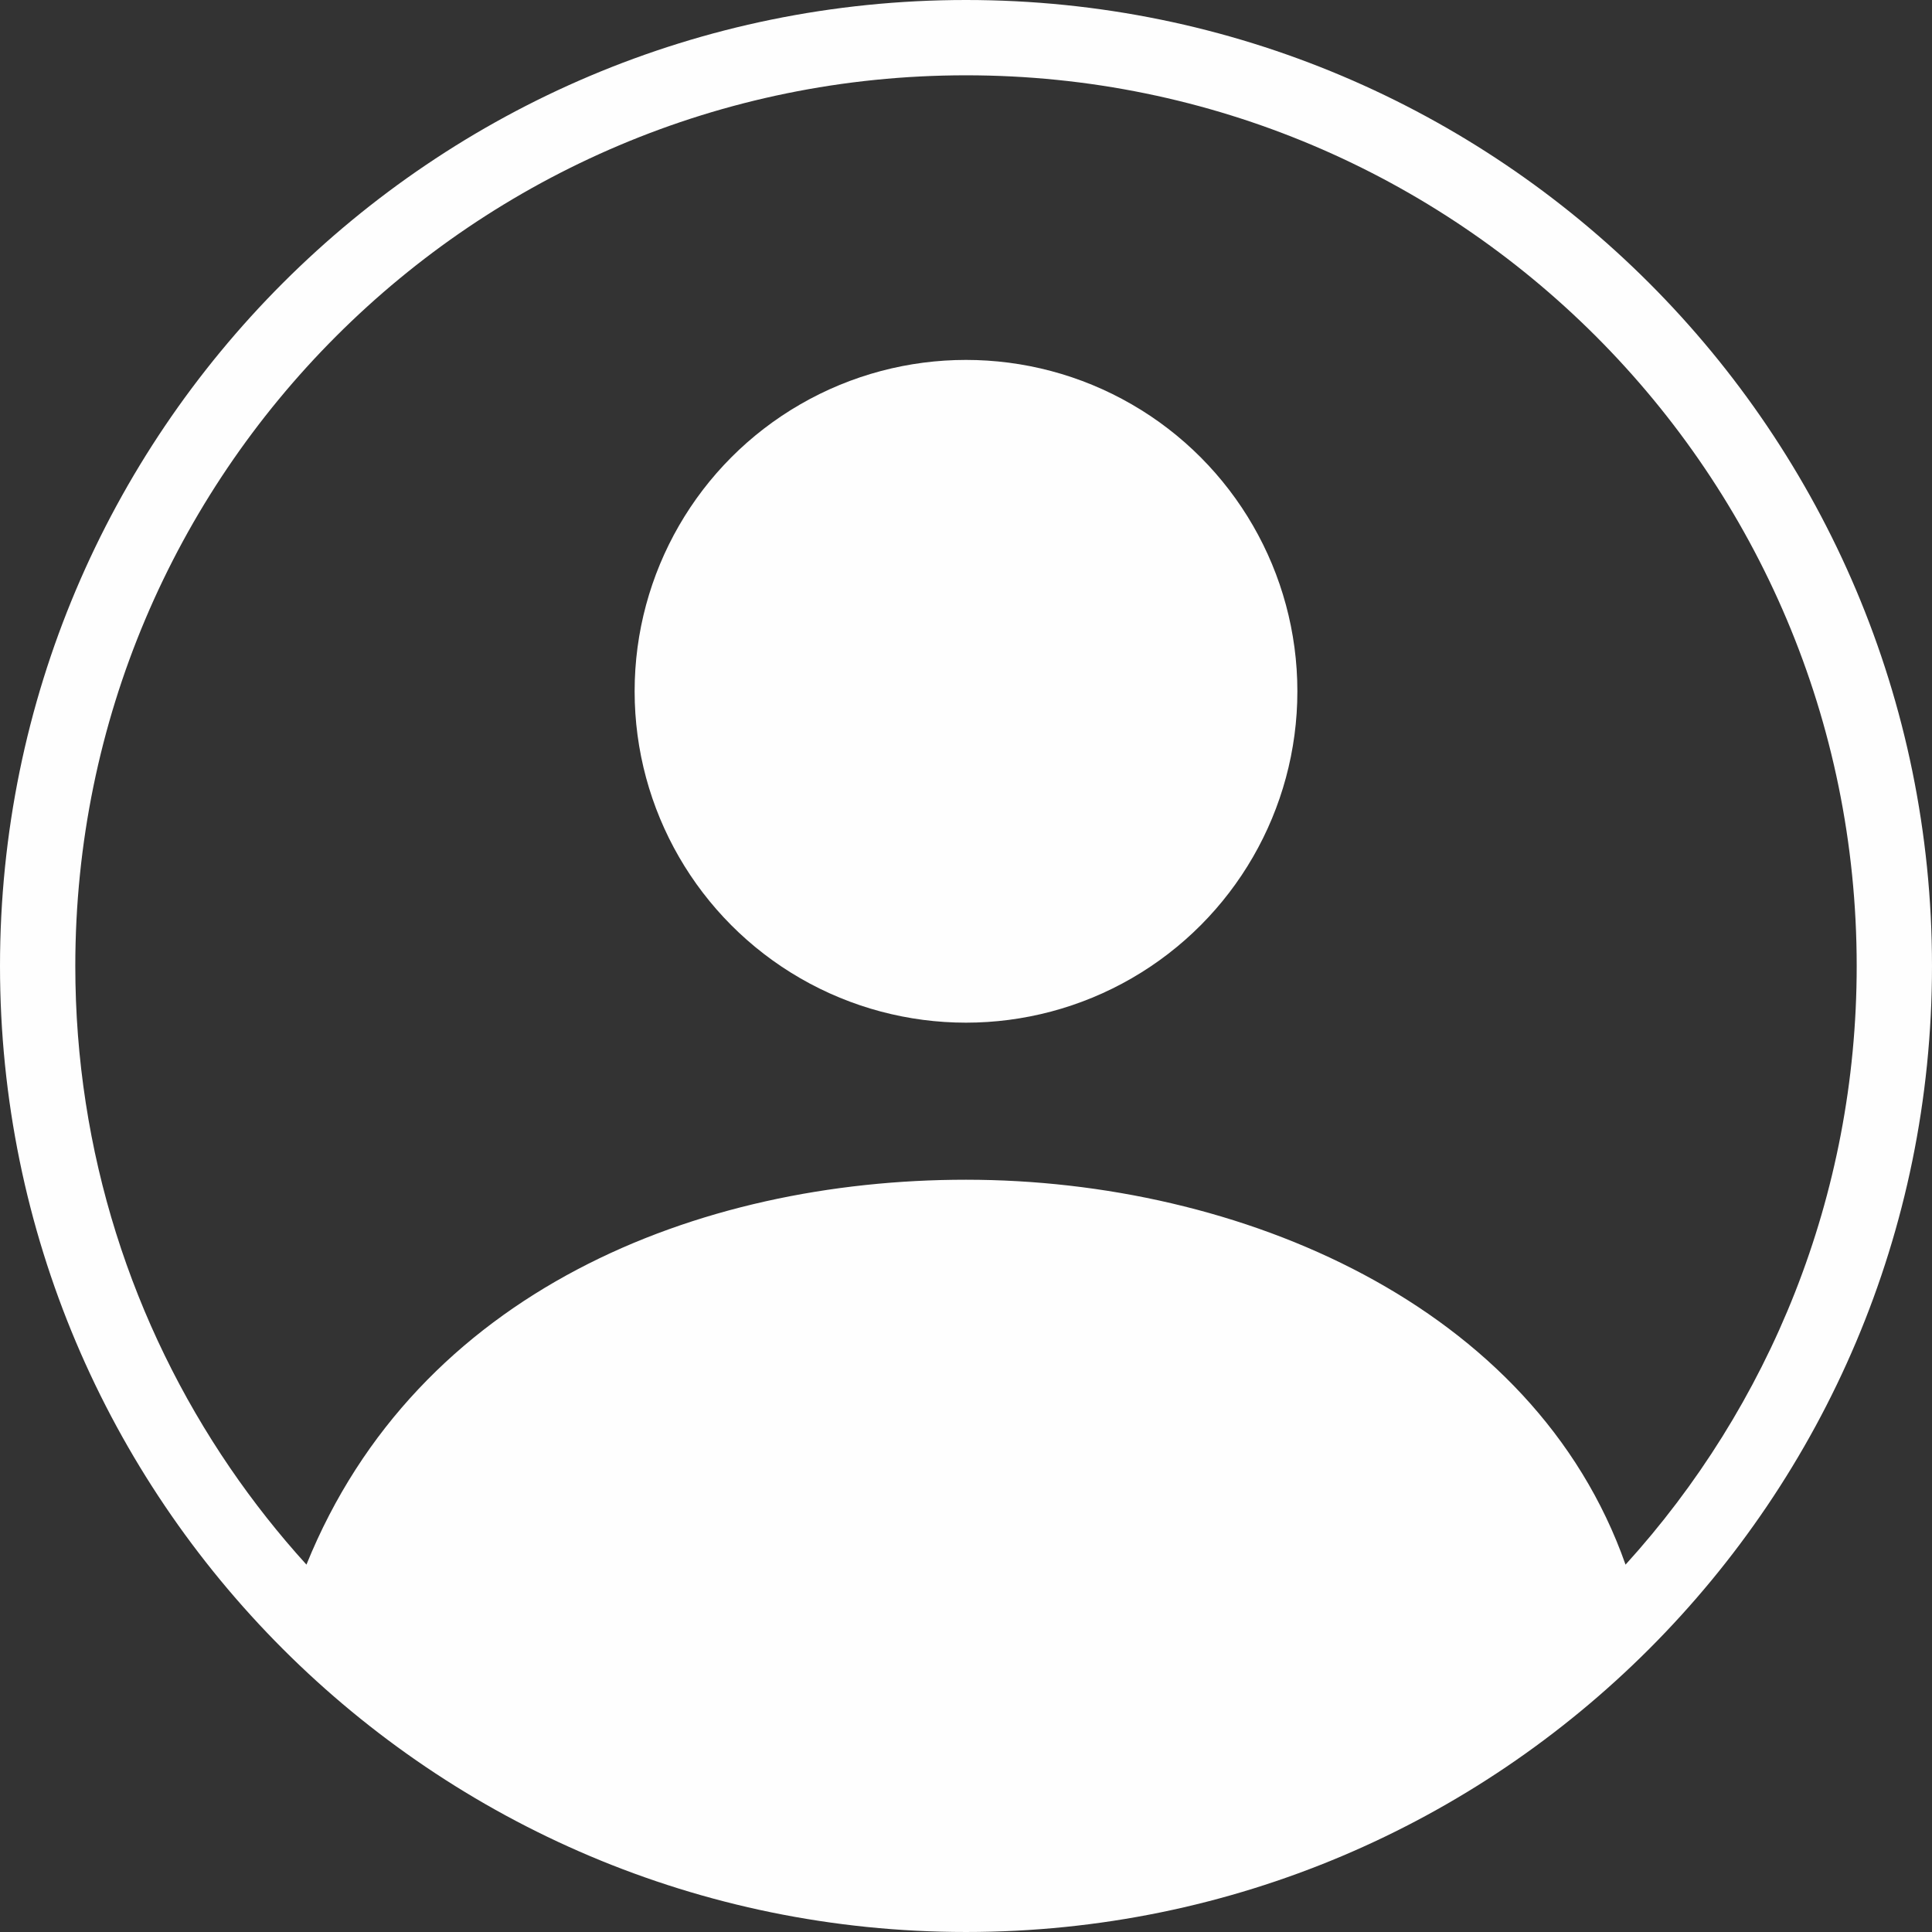 <?xml version="1.0" encoding="UTF-8"?>
<!DOCTYPE svg PUBLIC "-//W3C//DTD SVG 1.1//EN" "http://www.w3.org/Graphics/SVG/1.1/DTD/svg11.dtd">
<!-- Creator: CorelDRAW -->
<svg xmlns="http://www.w3.org/2000/svg" xml:space="preserve" width="7.127in" height="7.127in" version="1.1" style="shape-rendering:geometricPrecision; text-rendering:geometricPrecision; image-rendering:optimizeQuality; fill-rule:evenodd; clip-rule:evenodd"
viewBox="0 0 7126.81 7126.81"
 xmlns:xlink="http://www.w3.org/1999/xlink"
 xmlns:xodm="http://www.corel.com/coreldraw/odm/2003">
 <rect x="0" y="0" width="7126.81" height="7126.81" fill="#333333" stroke="none"/>
 <defs>
  <style type="text/css">
   <![CDATA[
    .fil1 {fill:#FEFEFE}
    .fil0 {fill:#FEFEFE;fill-rule:nonzero}
   ]]>
  </style>
 </defs>
 <g id="Layer_x0020_1">
  <g id="_849060032">
   <path class="fil0" d="M3563.41 0c983.99,0 1874.85,398.85 2519.7,1043.7 644.85,644.85 1043.7,1535.71 1043.7,2519.7 0,983.99 -398.85,1874.85 -1043.7,2519.7 -644.85,644.85 -1535.71,1043.7 -2519.7,1043.7 -983.99,0 -1874.85,-398.85 -2519.7,-1043.7 -644.85,-644.85 -1043.7,-1535.71 -1043.7,-2519.7 0,-983.99 398.85,-1874.85 1043.7,-2519.7 644.85,-644.85 1535.71,-1043.7 2519.7,-1043.7zm2323.3 1240.11c-594.57,-594.57 -1415.98,-962.33 -2323.3,-962.33 -907.31,0 -1728.72,367.75 -2323.3,962.33 -594.57,594.57 -962.33,1415.98 -962.33,2323.3 0,686.66 210.63,1324.11 570.8,1851.28 85.74,125.5 179.97,244.76 281.84,356.93 408.6,-1009.66 1443.42,-1419.81 2432.98,-1419.81 1007.5,0 2095.52,460.26 2432.94,1419.87 529.81,-583.37 852.69,-1358.11 852.69,-2208.26 0,-907.31 -367.75,-1728.72 -962.33,-2323.3z"/>
   <circle class="fil1" cx="3563.41" cy="2550.06" r="1222.39"/>
  </g>
 </g>
</svg>
